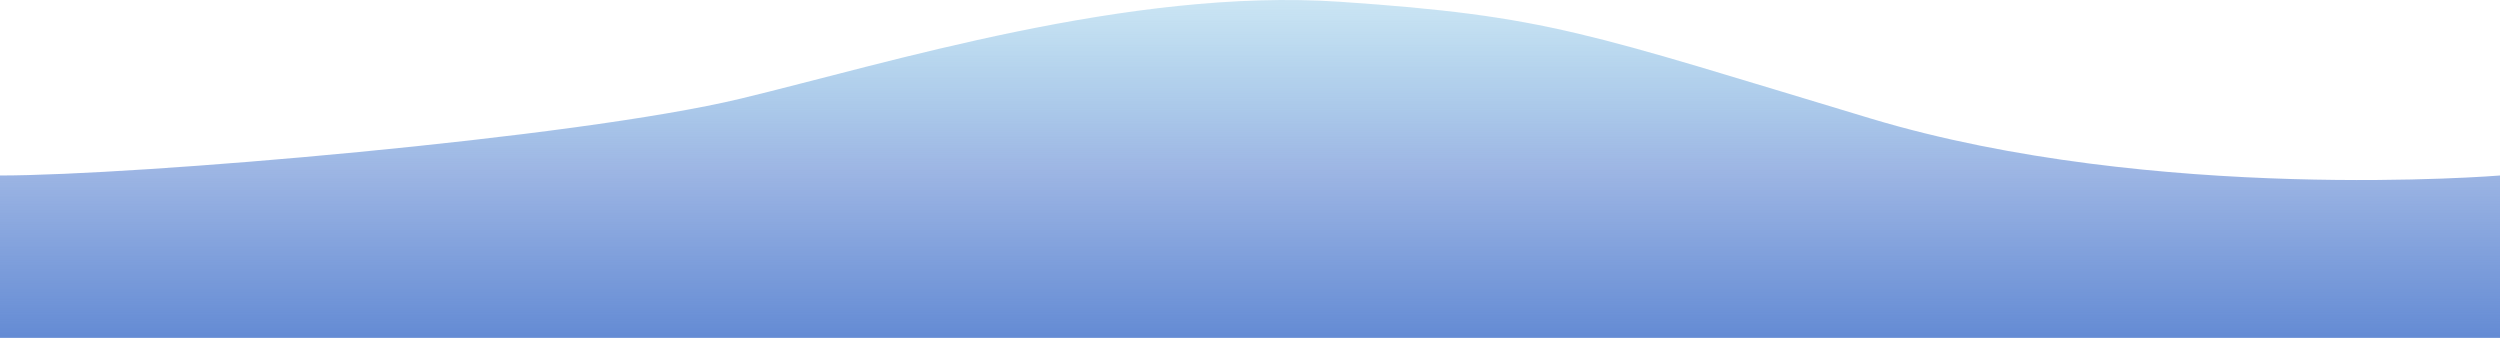 <svg width="740" height="100" viewBox="0 0 740 100" fill="none" xmlns="http://www.w3.org/2000/svg">
<path d="M219.296 29.183C170.23 40.986 40.054 51.946 0 51.946V100H740V51.946C740 51.946 637.862 60.376 553.748 35.085C469.635 9.793 458.62 4.735 396.536 0.519C334.452 -3.696 262.355 18.826 219.296 29.183Z" fill="url(#paint0_linear_1_5)"/>
<defs>
<linearGradient id="paint0_linear_1_5" x1="370" y1="0" x2="370" y2="100" gradientUnits="userSpaceOnUse">
<stop stop-color="#3F9FD5" stop-opacity="0.27"/>
<stop offset="0.5" stop-color="#648BD4" stop-opacity="0.63"/>
<stop offset="1" stop-color="#648BD4"/>
</linearGradient>
</defs>
</svg>
